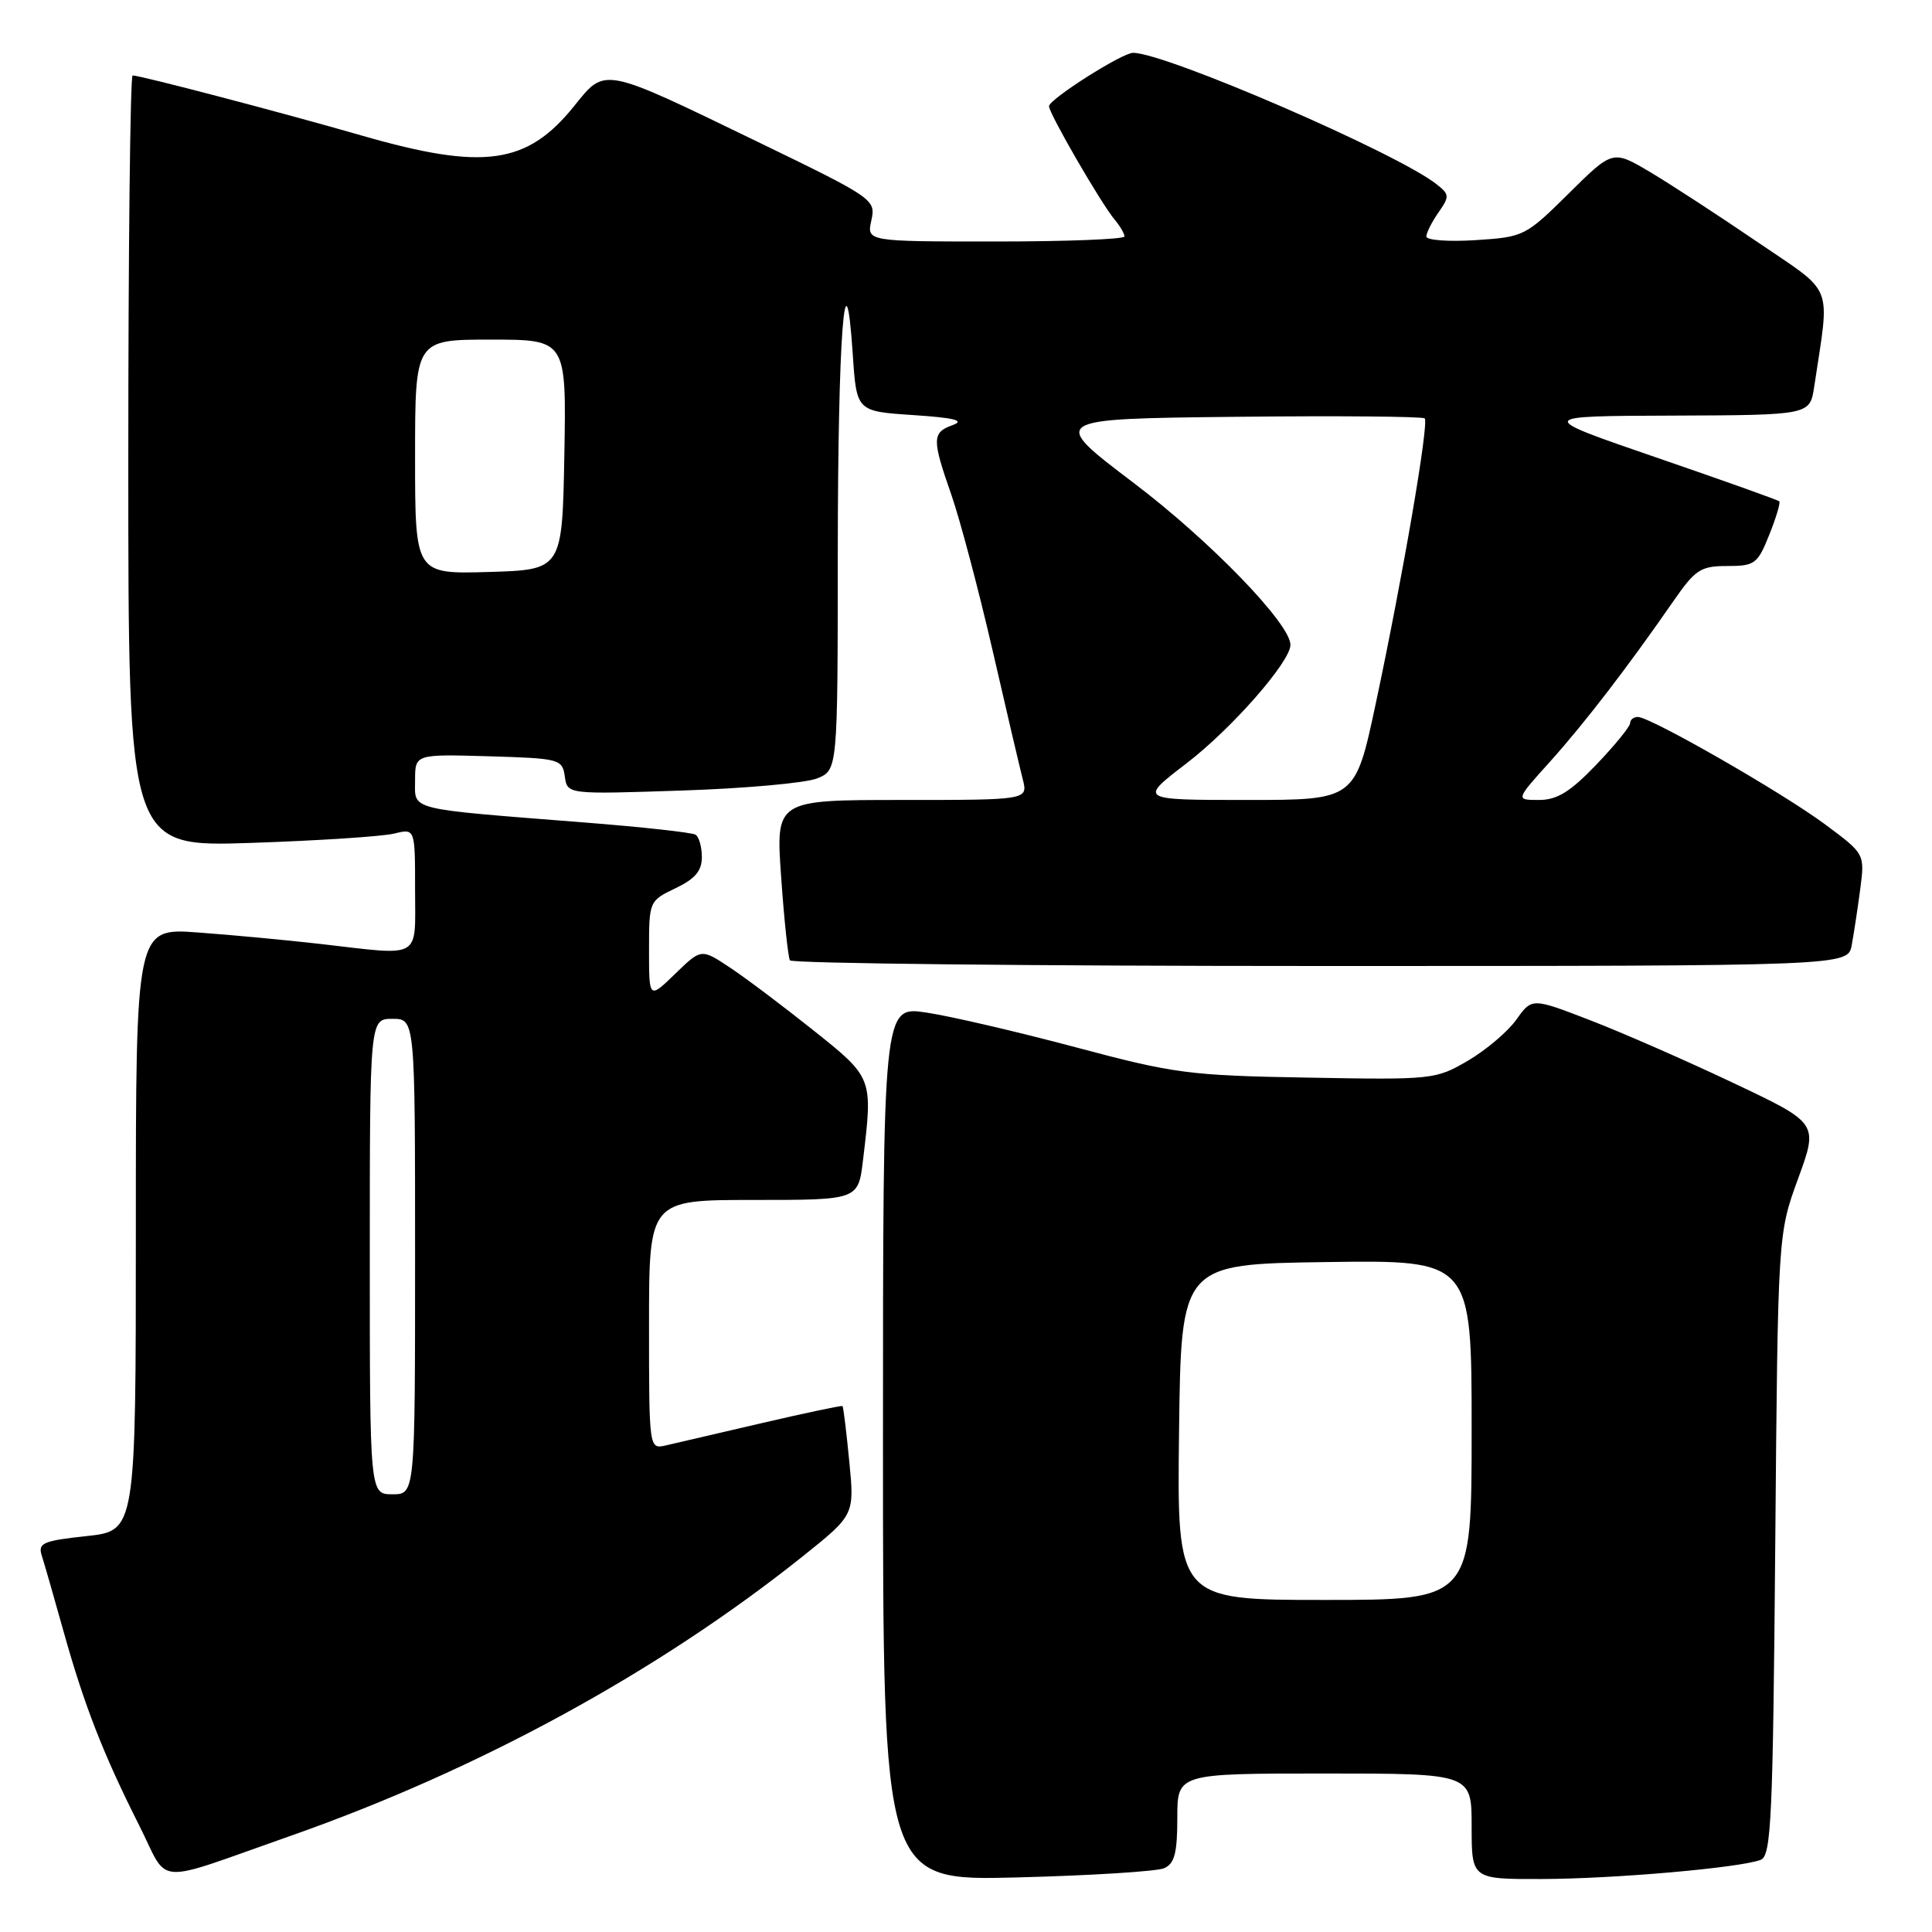 <?xml version="1.0" encoding="UTF-8" standalone="no"?>
<!DOCTYPE svg PUBLIC "-//W3C//DTD SVG 1.1//EN" "http://www.w3.org/Graphics/SVG/1.1/DTD/svg11.dtd" >
<svg xmlns="http://www.w3.org/2000/svg" xmlns:xlink="http://www.w3.org/1999/xlink" version="1.1" viewBox="0 0 256 256">
 <g >
 <path fill="currentColor"
d=" M 38.50 243.26 C 63.40 234.52 87.26 221.49 106.37 206.22 C 113.23 200.73 113.23 200.73 112.53 193.61 C 112.15 189.70 111.75 186.42 111.64 186.31 C 111.54 186.21 106.74 187.22 100.98 188.56 C 95.22 189.90 89.49 191.23 88.25 191.52 C 86.00 192.04 86.00 192.04 86.00 175.52 C 86.00 159.00 86.00 159.00 99.86 159.00 C 113.72 159.00 113.72 159.00 114.35 153.75 C 115.67 142.78 115.69 142.84 107.75 136.50 C 103.76 133.32 98.80 129.58 96.71 128.20 C 92.92 125.68 92.92 125.68 89.46 129.04 C 86.00 132.39 86.00 132.39 86.00 125.88 C 86.00 119.42 86.03 119.36 89.50 117.70 C 92.10 116.46 93.00 115.40 93.00 113.58 C 93.00 112.22 92.62 110.88 92.16 110.60 C 91.70 110.31 85.06 109.58 77.41 108.98 C 53.70 107.11 55.00 107.43 55.00 103.40 C 55.00 99.93 55.00 99.93 64.75 100.21 C 74.16 100.49 74.51 100.58 74.84 102.88 C 75.17 105.26 75.17 105.26 90.34 104.75 C 98.68 104.48 106.74 103.75 108.25 103.15 C 111.00 102.05 111.00 102.05 111.01 73.27 C 111.03 44.56 111.99 31.83 113.00 47.00 C 113.50 54.50 113.50 54.50 121.00 55.00 C 126.47 55.36 127.89 55.72 126.25 56.32 C 123.48 57.32 123.47 58.16 126.07 65.59 C 127.20 68.84 129.64 78.03 131.48 86.00 C 133.31 93.97 135.13 101.74 135.52 103.25 C 136.22 106.00 136.22 106.00 119.50 106.00 C 102.78 106.00 102.78 106.00 103.51 116.25 C 103.90 121.89 104.43 126.84 104.67 127.25 C 104.92 127.66 136.56 128.00 174.98 128.00 C 244.84 128.00 244.84 128.00 245.36 125.25 C 245.64 123.74 246.15 120.39 246.49 117.82 C 247.10 113.14 247.10 113.14 241.80 109.21 C 236.09 104.98 218.69 95.00 217.02 95.00 C 216.46 95.00 216.00 95.37 216.00 95.82 C 216.00 96.27 213.98 98.75 211.52 101.32 C 208.06 104.93 206.32 106.00 203.92 106.00 C 200.81 106.00 200.81 106.00 205.39 100.92 C 209.97 95.82 215.69 88.38 221.73 79.66 C 224.64 75.46 225.34 75.00 228.87 75.00 C 232.52 75.00 232.89 74.72 234.43 70.88 C 235.34 68.61 235.94 66.61 235.76 66.43 C 235.59 66.25 228.26 63.64 219.47 60.62 C 203.50 55.13 203.50 55.13 221.66 55.07 C 239.82 55.00 239.82 55.00 240.39 51.25 C 242.48 37.27 243.20 39.11 232.83 32.04 C 227.70 28.54 221.29 24.37 218.60 22.77 C 213.69 19.87 213.69 19.87 207.86 25.64 C 202.14 31.30 201.92 31.41 195.52 31.82 C 191.93 32.05 189.00 31.83 189.00 31.34 C 189.00 30.85 189.72 29.42 190.60 28.16 C 192.09 26.03 192.07 25.76 190.35 24.41 C 185.13 20.28 154.45 7.00 150.14 7.00 C 148.69 7.00 139.00 13.15 139.00 14.08 C 139.00 15.04 145.87 26.91 147.68 29.08 C 148.41 29.95 149.00 30.96 149.00 31.33 C 149.00 31.70 141.31 32.00 131.92 32.00 C 114.84 32.00 114.84 32.00 115.46 29.20 C 116.06 26.44 115.83 26.27 100.29 18.74 C 79.72 8.78 80.24 8.88 76.08 14.05 C 69.84 21.81 64.10 22.61 48.00 17.98 C 37.39 14.92 18.62 10.00 17.57 10.00 C 17.26 10.00 17.00 33.00 17.00 61.12 C 17.00 112.23 17.00 112.23 33.25 111.69 C 42.19 111.39 50.74 110.83 52.25 110.45 C 55.00 109.77 55.00 109.77 55.00 117.88 C 55.00 127.25 56.05 126.64 42.47 125.08 C 38.09 124.58 30.79 123.89 26.25 123.56 C 18.00 122.95 18.00 122.95 18.00 162.90 C 18.00 202.84 18.00 202.84 11.47 203.54 C 5.70 204.16 5.01 204.46 5.53 206.11 C 5.86 207.13 7.17 211.69 8.44 216.24 C 11.17 225.99 13.68 232.43 18.47 241.93 C 22.50 249.93 19.97 249.77 38.50 243.26 Z  M 154.25 247.55 C 155.63 246.95 156.00 245.55 156.00 240.89 C 156.00 235.00 156.00 235.00 175.50 235.00 C 195.00 235.00 195.00 235.00 195.00 242.00 C 195.00 249.00 195.00 249.00 204.25 248.98 C 213.82 248.96 230.53 247.50 233.30 246.44 C 234.70 245.90 234.92 241.06 235.23 204.67 C 235.58 163.50 235.58 163.50 238.26 156.17 C 240.94 148.83 240.94 148.83 229.72 143.52 C 223.55 140.59 215.01 136.85 210.74 135.20 C 202.99 132.21 202.99 132.21 200.93 135.10 C 199.80 136.69 196.91 139.14 194.52 140.54 C 190.25 143.04 189.83 143.09 173.33 142.79 C 157.56 142.52 155.62 142.26 142.50 138.76 C 134.80 136.71 125.91 134.64 122.75 134.17 C 117.00 133.30 117.00 133.30 117.00 191.26 C 117.00 249.22 117.00 249.22 134.75 248.77 C 144.51 248.52 153.29 247.97 154.25 247.55 Z  M 49.00 166.50 C 49.00 135.00 49.00 135.00 52.00 135.00 C 55.00 135.00 55.00 135.00 55.00 166.50 C 55.00 198.00 55.00 198.00 52.00 198.00 C 49.00 198.00 49.00 198.00 49.00 166.50 Z  M 157.19 101.17 C 163.19 96.58 170.98 87.70 170.99 85.45 C 171.01 82.68 160.35 71.66 150.23 64.00 C 139.02 55.50 139.02 55.50 163.66 55.23 C 177.21 55.08 188.51 55.18 188.78 55.44 C 189.37 56.04 185.90 76.28 182.29 93.25 C 179.57 106.00 179.57 106.00 165.23 106.00 C 150.89 106.00 150.89 106.00 157.19 101.17 Z  M 55.00 60.54 C 55.00 45.00 55.00 45.00 65.03 45.00 C 75.05 45.00 75.05 45.00 74.78 60.25 C 74.50 75.50 74.50 75.50 64.75 75.79 C 55.00 76.07 55.00 76.07 55.00 60.54 Z  M 156.23 189.75 C 156.50 167.50 156.50 167.50 175.75 167.23 C 195.00 166.96 195.00 166.96 195.00 189.48 C 195.00 212.00 195.00 212.00 175.48 212.00 C 155.96 212.00 155.96 212.00 156.23 189.75 Z "/>
</g>
</svg>